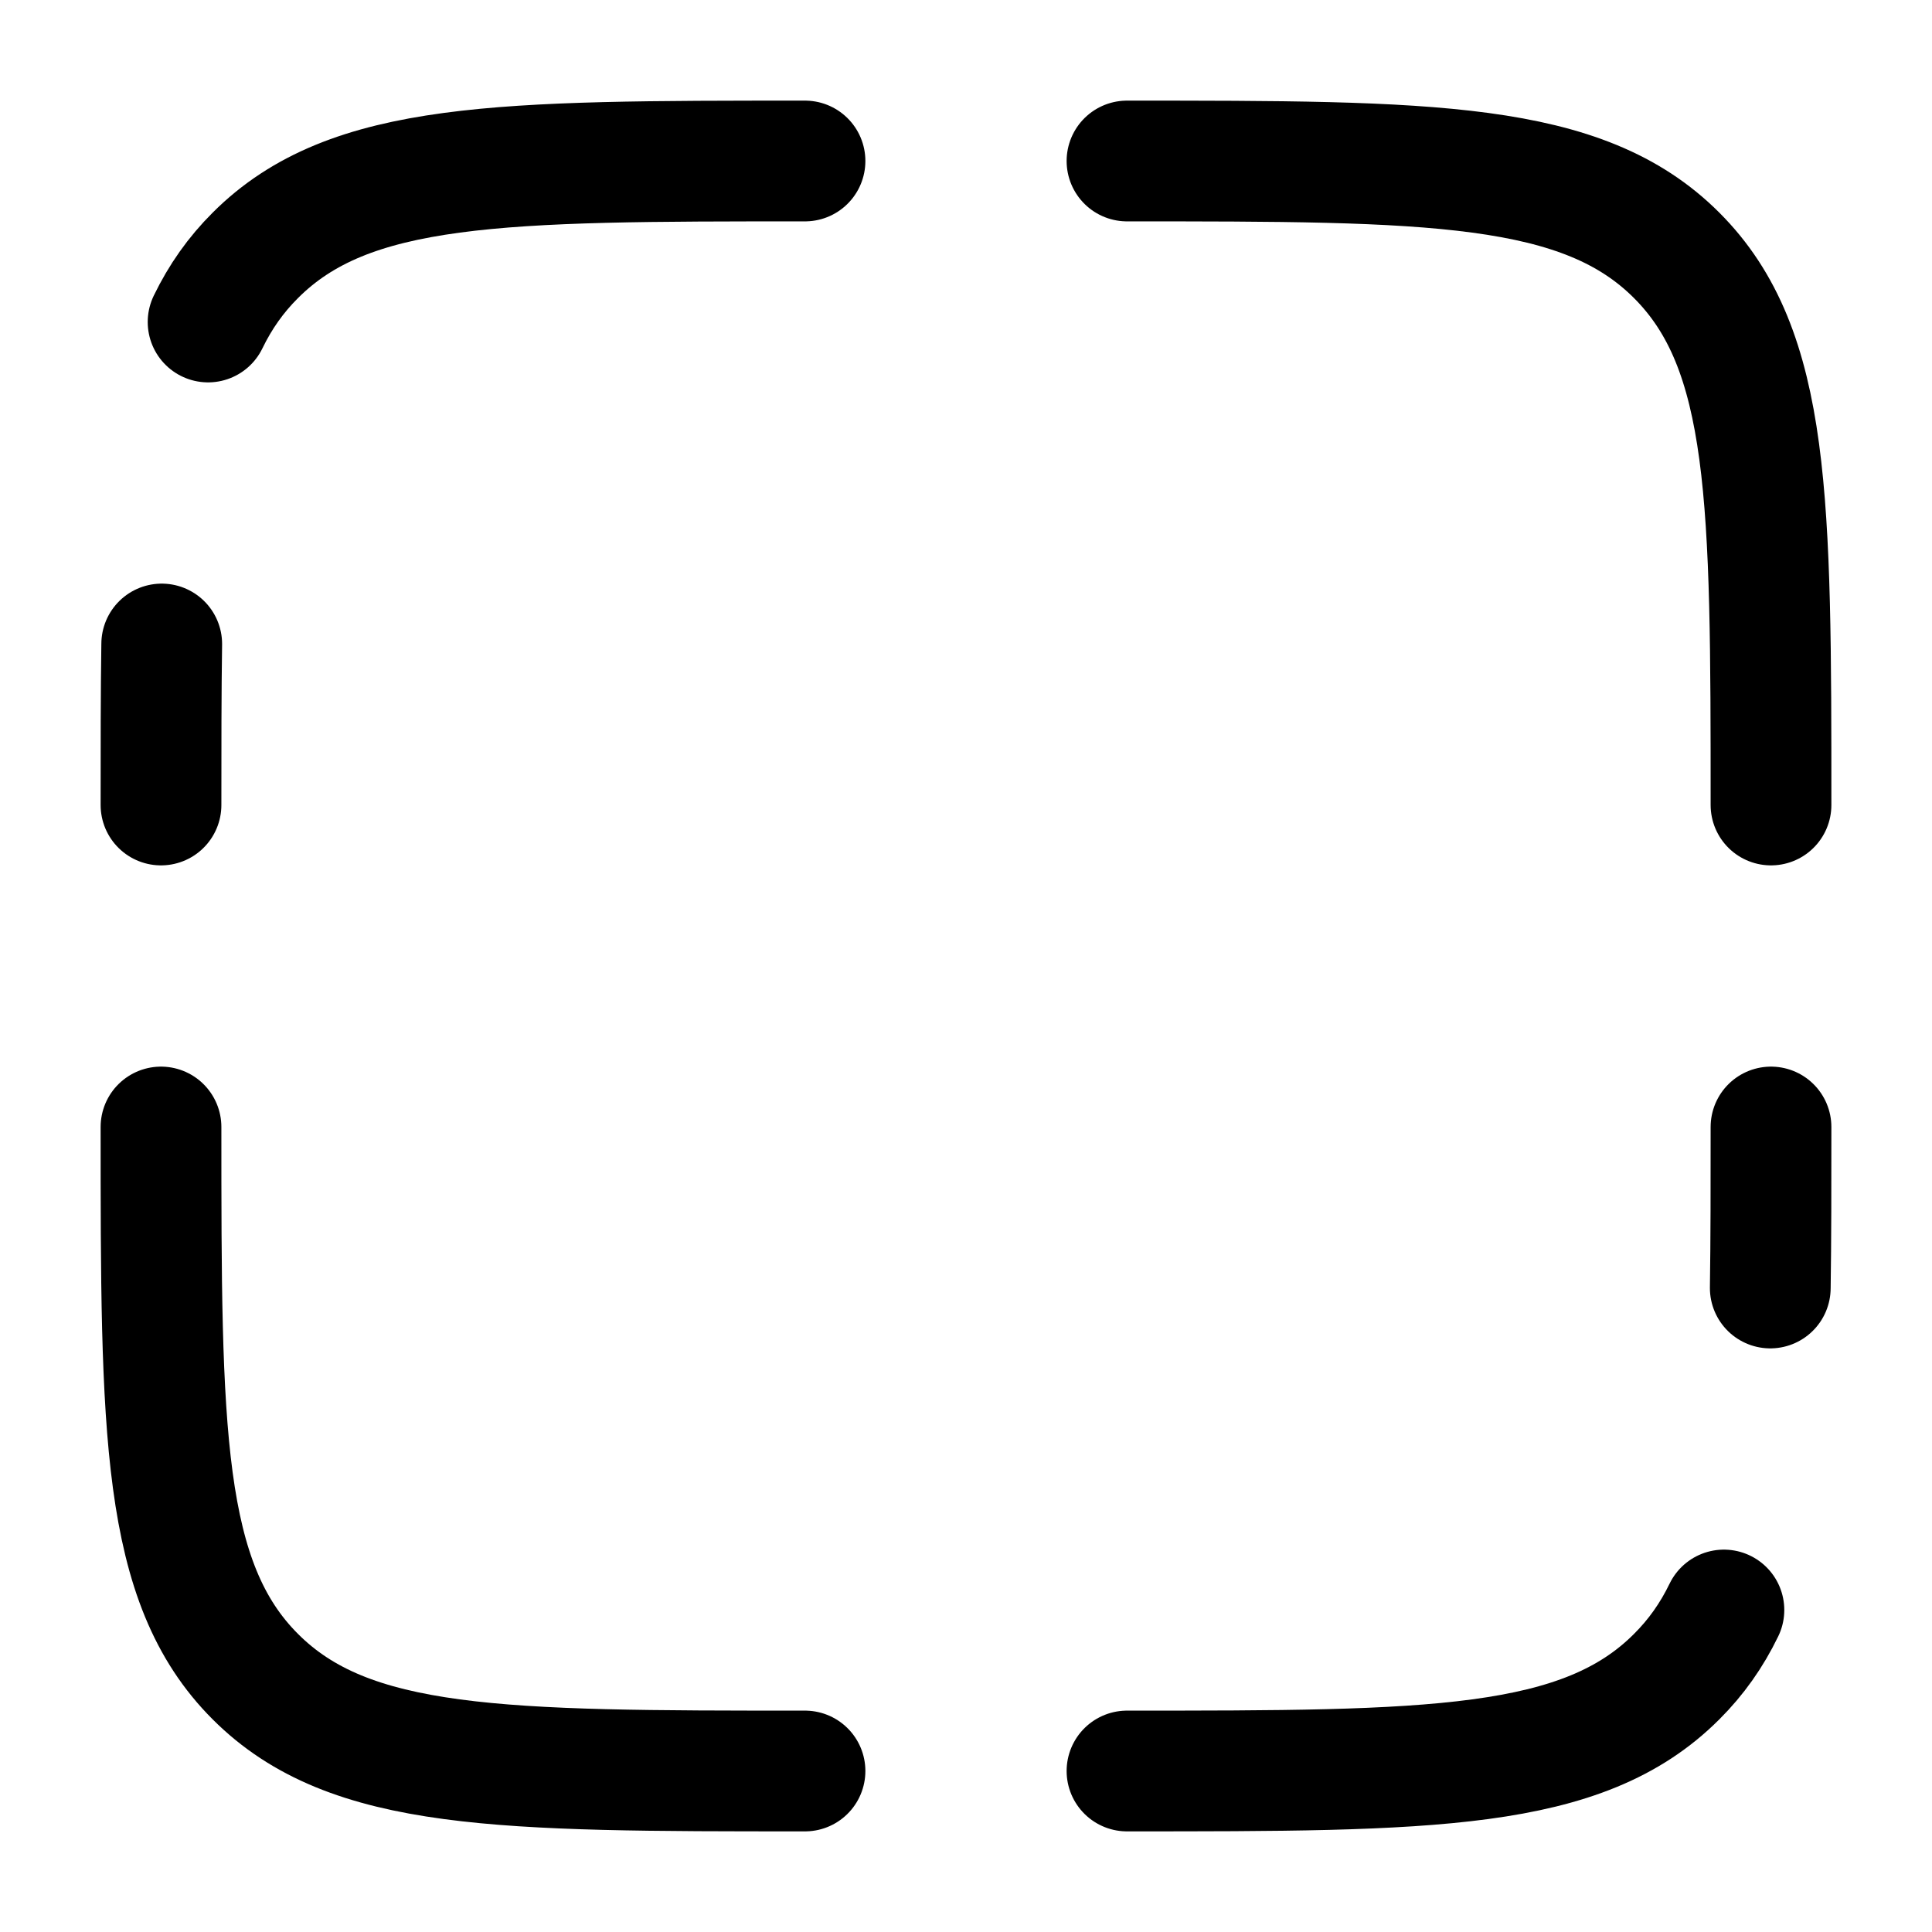 <svg width="24" height="24" viewBox="0 0 24 24" fill="none" xmlns="http://www.w3.org/2000/svg">
    <path d="M10 22C6.229 22 4.343 22 3.172 20.828C2 19.657 2 17.771 2 14" stroke="currentColor"
          stroke-width="1.5" stroke-linecap="round"/>
    <path d="M10 2C6.229 2 4.343 2 3.172 3.172C2.929 3.414 2.737 3.686 2.585 4M2 10C2 9.265 2 8.601 2.009 8"
          stroke="currentColor" stroke-width="1.5" stroke-linecap="round"/>
    <path d="M14 2C17.771 2 19.657 2 20.828 3.172C22 4.343 22 6.229 22 10" stroke="currentColor"
          stroke-width="1.5" stroke-linecap="round"/>
    <path d="M14 22C17.771 22 19.657 22 20.828 20.828C21.071 20.586 21.263 20.314 21.415 20M22 14C22 14.736 22 15.399 21.991 16"
          stroke="currentColor" stroke-width="1.5" stroke-linecap="round"/>
</svg>
